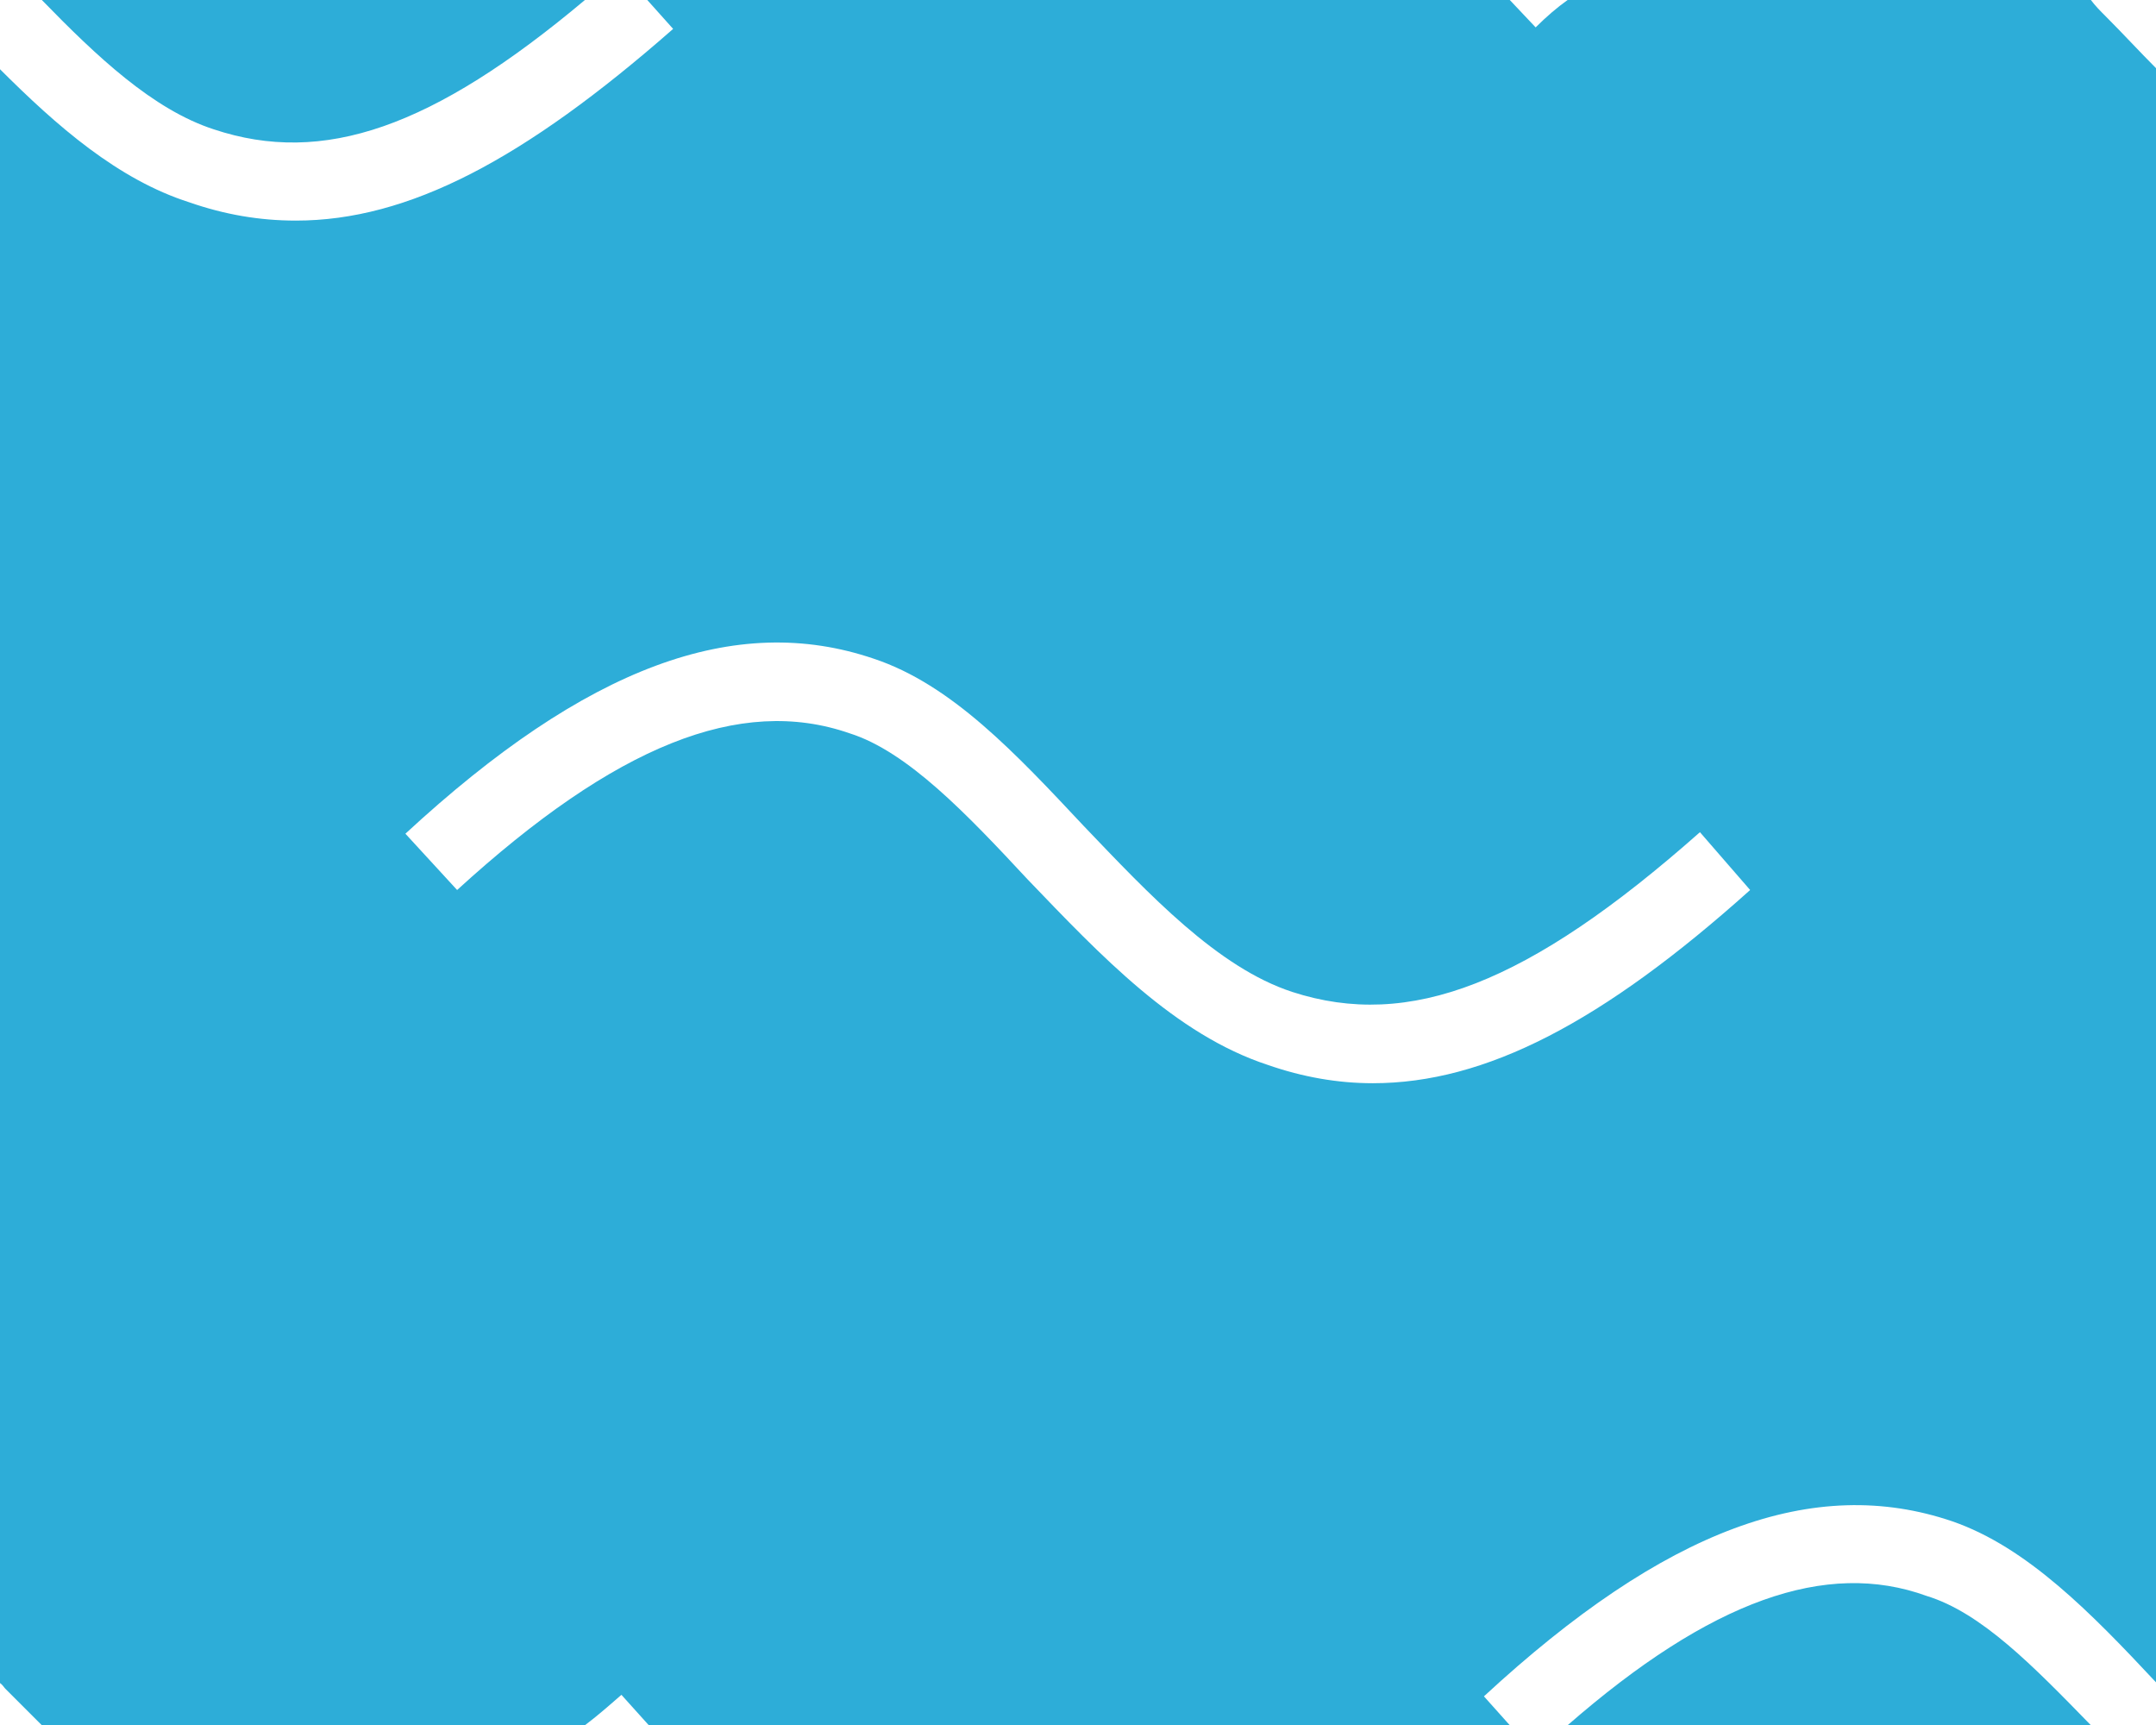 <?xml version="1.0" encoding="UTF-8"?>
<svg id="Layer_1" data-name="Layer 1" xmlns="http://www.w3.org/2000/svg" viewBox="0 0 14.173 11.339">
  <defs>
    <style>
      .cls-1 {
        fill: none;
      }

      .cls-2 {
        fill: #fff;
      }

      .cls-3 {
        fill: #2dadd8;
      }
    </style>
  </defs>
  <rect class="cls-3" x="-.005" width="14.18" height="11.34"/>
  <path class="cls-2" d="M9.925,11.34l-.17-.19c1.19-1.1,2.17-1.46,3.08-1.15,.49,.17,.91,.6,1.34,1.06v.28h-.43c-.38-.39-.72-.74-1.08-.85-.66-.24-1.42,.03-2.36,.85"/>
  <g>
    <path class="cls-2" d="M.275,11.34H-.005v-.28c.02,.01,.03,.03,.04,.04l.24,.24Z"/>
    <path class="cls-2" d="M4.265,11.34h-.42c.08-.06,.16-.13,.24-.2l.18,.2Z"/>
  </g>
  <path class="cls-2" d="M11.505,5.85c-.97,.87-1.74,1.27-2.48,1.27-.23,0-.46-.04-.69-.12-.61-.2-1.1-.72-1.58-1.22-.4-.43-.79-.84-1.17-.96-.72-.25-1.54,.08-2.58,1.03l-.34-.37c1.19-1.1,2.17-1.46,3.08-1.15,.51,.17,.93,.62,1.38,1.1,.43,.45,.88,.93,1.37,1.09,.77,.25,1.55-.05,2.68-1.05l.33,.38Z"/>
  <g>
    <path class="cls-2" d="M10.305,0c-.07,.05-.14,.11-.21,.18l-.17-.18h.38Z"/>
    <path class="cls-2" d="M14.175,0V.45c-.11-.11-.22-.23-.33-.34-.04-.04-.07-.07-.1-.11h.43Z"/>
  </g>
  <path class="cls-2" d="M4.425,.19c-.98,.86-1.74,1.26-2.48,1.26-.24,0-.47-.04-.7-.12C.775,1.18,.375,.83-.005,.45v-.45H.275c.36,.37,.73,.72,1.13,.85,.72,.24,1.44-.01,2.44-.85h.41l.17,.19Z"/>
  <g>
    <path class="cls-1" d="M.035,11.1l.24,.24H-.005v-.28c.02,.01,.03,.03,.04,.04Z"/>
    <path class="cls-1" d="M4.425,.19c-.98,.86-1.74,1.26-2.48,1.26-.24,0-.47-.04-.7-.12C.775,1.18,.375,.83-.005,.45v-.45H.275c.36,.37,.73,.72,1.13,.85,.72,.24,1.44-.01,2.44-.85h.41l.17,.19Z"/>
    <path class="cls-1" d="M4.085,11.14l.18,.2h-.42c.08-.06,.16-.13,.24-.2Z"/>
    <path class="cls-1" d="M11.505,5.85c-.97,.87-1.74,1.27-2.48,1.27-.23,0-.46-.04-.69-.12-.61-.2-1.1-.72-1.58-1.22-.4-.43-.79-.84-1.17-.96-.72-.25-1.54,.08-2.58,1.03l-.34-.37c1.19-1.1,2.17-1.46,3.08-1.15,.51,.17,.93,.62,1.38,1.1,.43,.45,.88,.93,1.37,1.09,.77,.25,1.55-.05,2.68-1.05l.33,.38Z"/>
    <path class="cls-1" d="M10.095,.18l-.17-.18h.38c-.07,.05-.14,.11-.21,.18Z"/>
    <path class="cls-1" d="M14.175,11.06v.28h-.43c-.38-.39-.72-.74-1.08-.85-.66-.24-1.42,.03-2.36,.85h-.38l-.17-.19c1.19-1.1,2.17-1.46,3.08-1.15,.49,.17,.91,.6,1.34,1.06Z"/>
    <path class="cls-1" d="M14.175,0V.45c-.11-.11-.22-.23-.33-.34-.04-.04-.07-.07-.1-.11h.43Z"/>
  </g>
</svg>